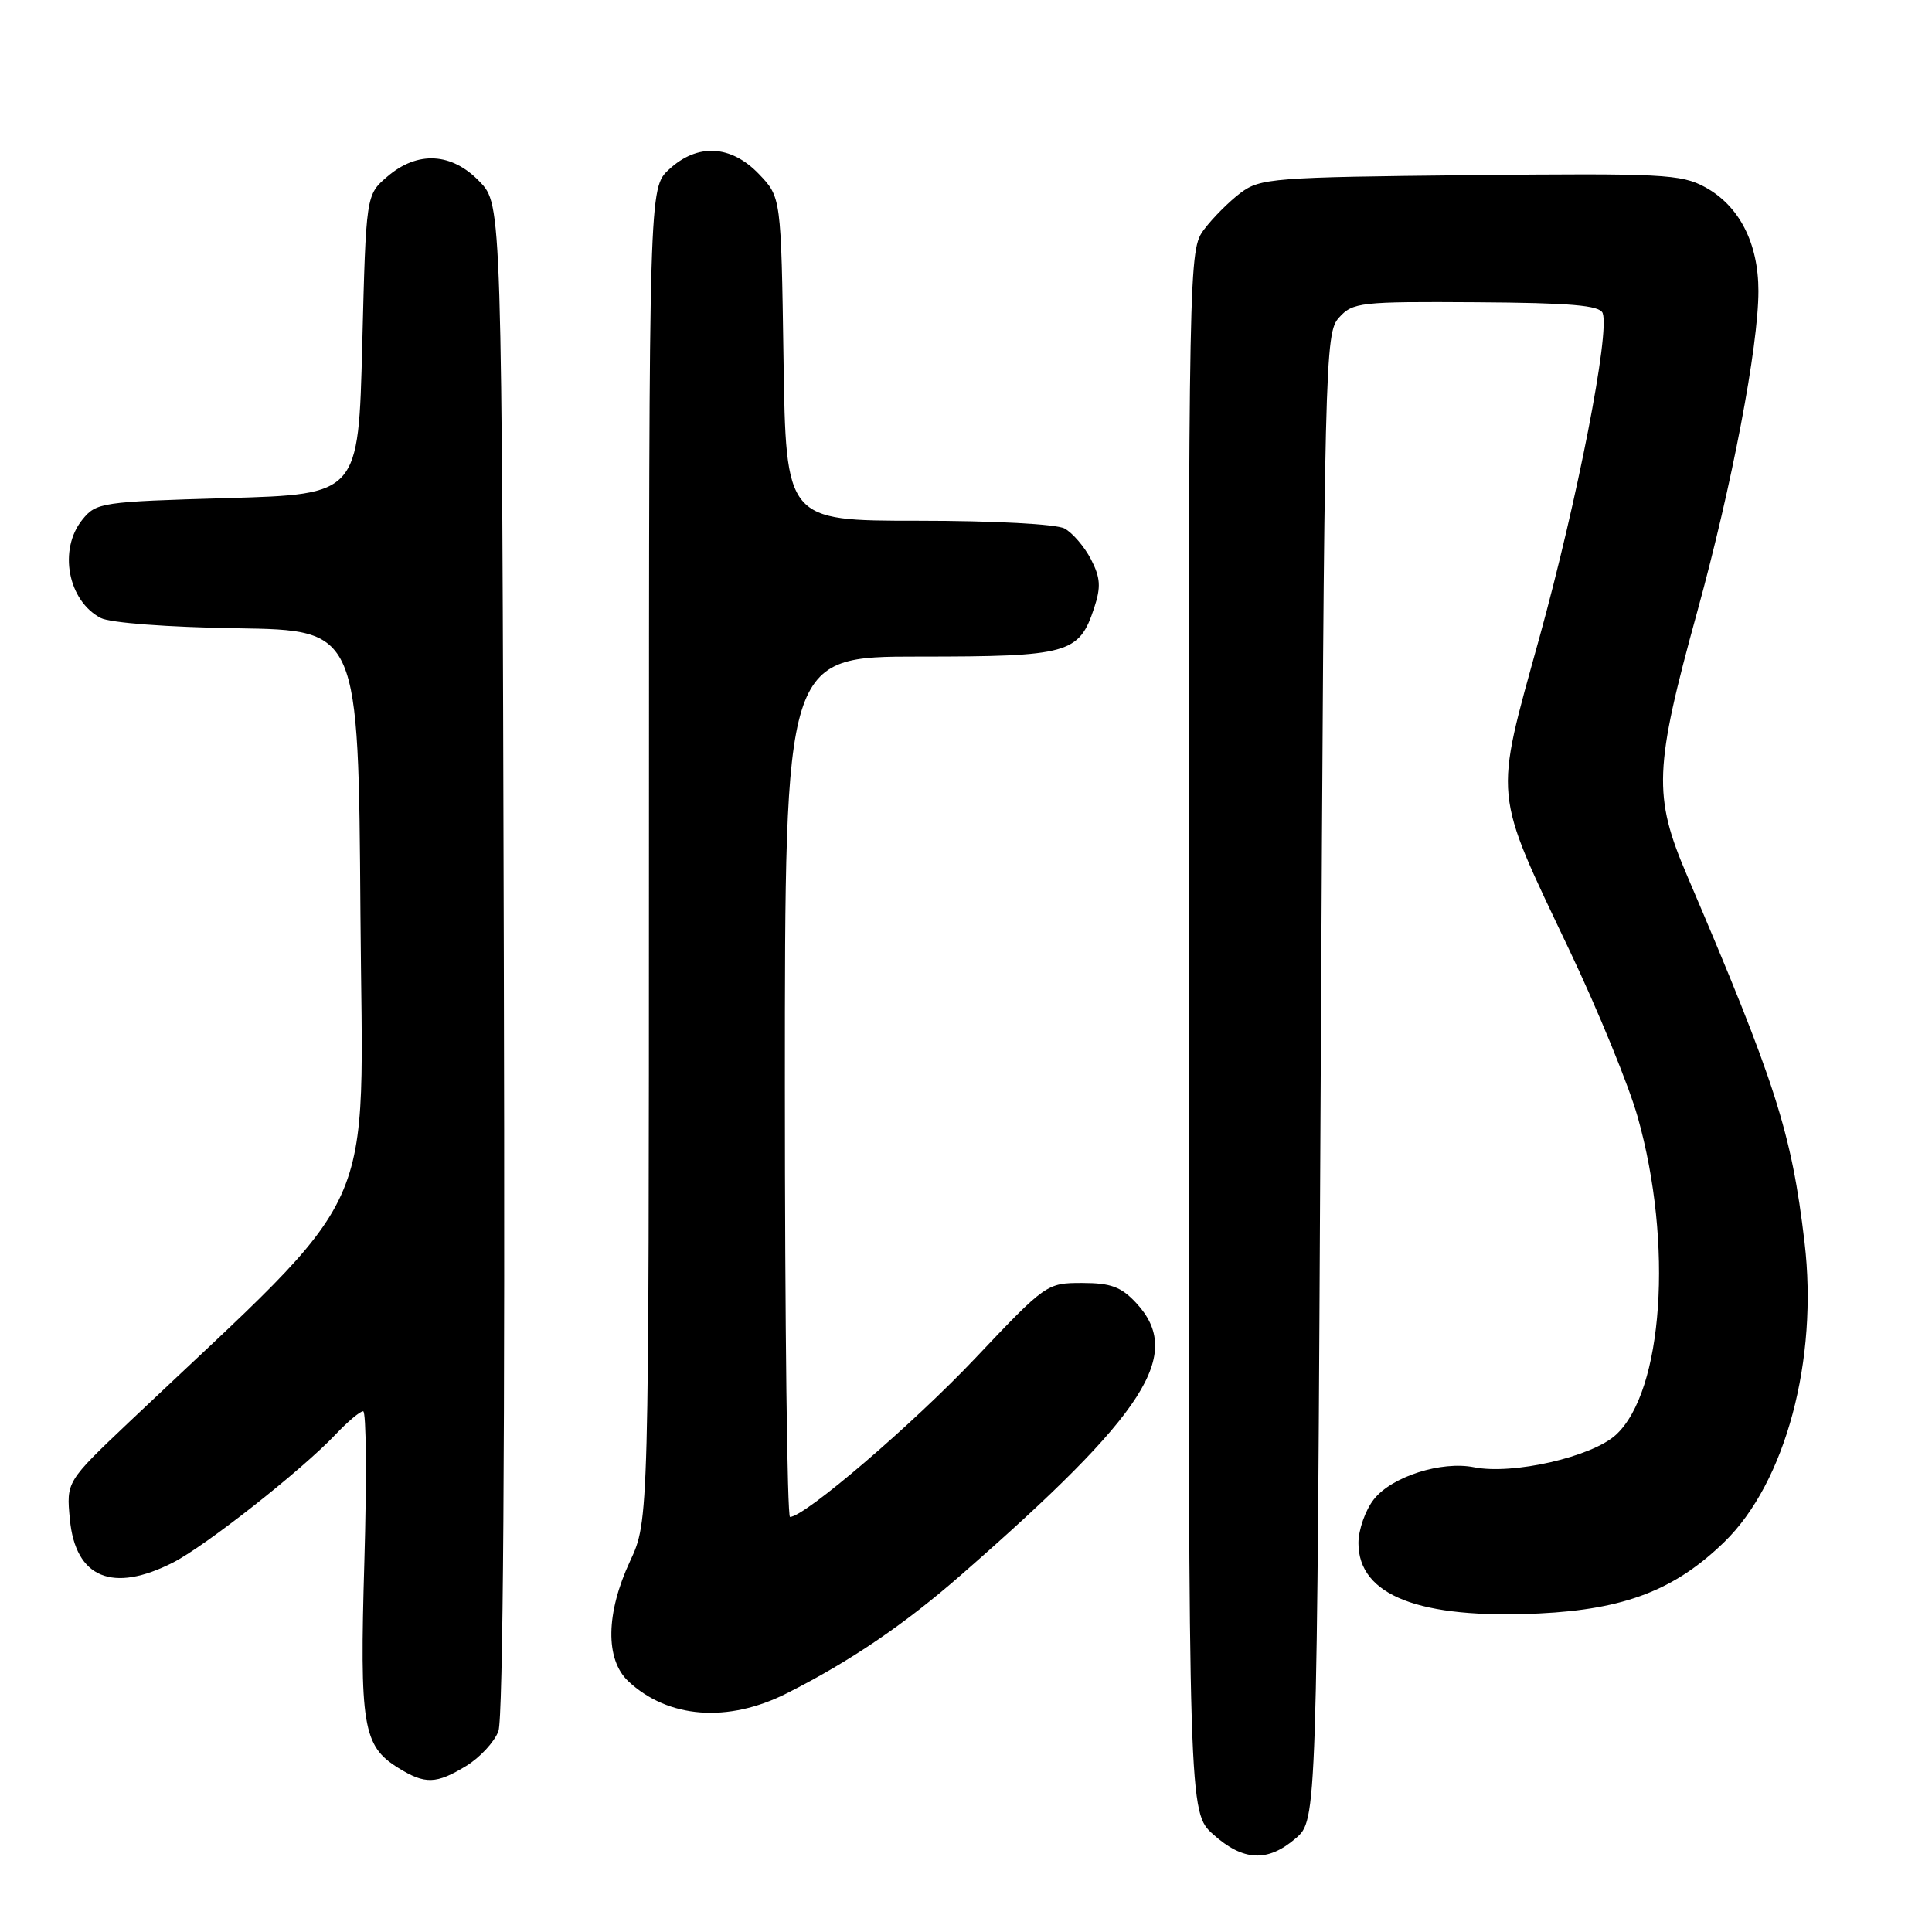 <?xml version="1.0" encoding="UTF-8" standalone="no"?>
<!DOCTYPE svg PUBLIC "-//W3C//DTD SVG 1.1//EN" "http://www.w3.org/Graphics/SVG/1.1/DTD/svg11.dtd" >
<svg xmlns="http://www.w3.org/2000/svg" xmlns:xlink="http://www.w3.org/1999/xlink" version="1.1" viewBox="0 0 256 256">
 <g >
 <path fill="currentColor"
d=" M 171.69 243.59 C 174.50 241.17 174.50 241.17 175.00 142.69 C 175.48 47.20 175.56 44.14 177.43 42.08 C 179.25 40.06 180.23 39.95 195.60 40.05 C 208.11 40.13 211.96 40.46 212.36 41.48 C 213.34 44.05 209.02 66.22 203.99 84.45 C 197.95 106.32 197.76 104.43 208.00 126.00 C 211.79 133.97 215.84 143.88 217.00 148.00 C 221.73 164.76 220.38 184.38 214.11 190.13 C 210.92 193.05 200.46 195.44 195.33 194.42 C 191.00 193.55 184.42 195.65 182.05 198.66 C 180.92 200.09 180.00 202.71 180.00 204.46 C 180.00 211.41 188.07 214.55 203.97 213.79 C 215.30 213.24 221.94 210.68 228.48 204.32 C 236.60 196.43 240.95 180.17 239.11 164.60 C 237.38 150.00 235.30 143.52 223.54 116.00 C 219.03 105.45 219.17 101.84 224.91 81.00 C 229.49 64.33 233.00 45.94 233.00 38.56 C 233.00 32.20 230.46 27.26 225.92 24.79 C 222.78 23.08 220.25 22.95 194.82 23.21 C 168.66 23.48 166.99 23.61 164.38 25.56 C 162.87 26.70 160.70 28.87 159.56 30.39 C 157.51 33.13 157.50 33.67 157.50 136.66 C 157.50 240.16 157.50 240.16 160.77 243.08 C 164.74 246.63 167.98 246.78 171.69 243.59 Z  M 61.77 234.00 C 63.58 232.90 65.50 230.83 66.04 229.40 C 66.67 227.73 66.93 191.03 66.76 126.96 C 66.50 27.13 66.50 27.13 63.56 24.07 C 59.86 20.20 55.32 19.96 51.31 23.41 C 48.50 25.82 48.50 25.82 48.00 45.66 C 47.50 65.50 47.50 65.50 30.16 66.00 C 13.43 66.48 12.75 66.58 10.91 68.86 C 7.71 72.82 8.99 79.62 13.36 81.89 C 14.60 82.53 22.24 83.11 31.50 83.25 C 47.50 83.50 47.50 83.50 47.76 121.04 C 48.05 162.64 50.86 156.46 17.13 188.41 C 8.78 196.33 8.78 196.33 9.26 201.33 C 10.00 209.09 14.91 211.13 22.95 207.03 C 27.27 204.82 39.93 194.85 44.44 190.10 C 46.05 188.39 47.71 187.00 48.12 187.00 C 48.53 187.00 48.60 195.97 48.28 206.92 C 47.64 228.71 48.07 231.34 52.78 234.26 C 56.32 236.46 57.81 236.41 61.77 234.00 Z  M 104.28 224.36 C 112.66 220.13 119.90 215.21 127.41 208.63 C 151.93 187.20 156.89 179.48 150.55 172.65 C 148.56 170.51 147.19 170.00 143.38 170.00 C 138.71 170.00 138.58 170.09 129.24 179.96 C 120.98 188.70 106.62 201.00 104.68 201.00 C 104.31 201.00 104.00 175.35 104.00 144.00 C 104.00 87.00 104.00 87.00 121.78 87.00 C 141.60 87.00 142.98 86.62 144.98 80.56 C 145.90 77.77 145.82 76.55 144.55 74.09 C 143.68 72.42 142.11 70.60 141.06 70.03 C 139.95 69.44 131.72 69.00 121.64 69.00 C 104.14 69.00 104.14 69.00 103.82 47.56 C 103.50 26.13 103.50 26.13 100.56 23.06 C 96.85 19.19 92.41 18.96 88.65 22.45 C 86.00 24.90 86.00 24.90 85.99 113.20 C 85.98 201.50 85.98 201.50 83.49 206.85 C 80.27 213.76 80.18 219.88 83.25 222.77 C 88.52 227.71 96.46 228.32 104.28 224.36 Z "/>
</g>
</svg>